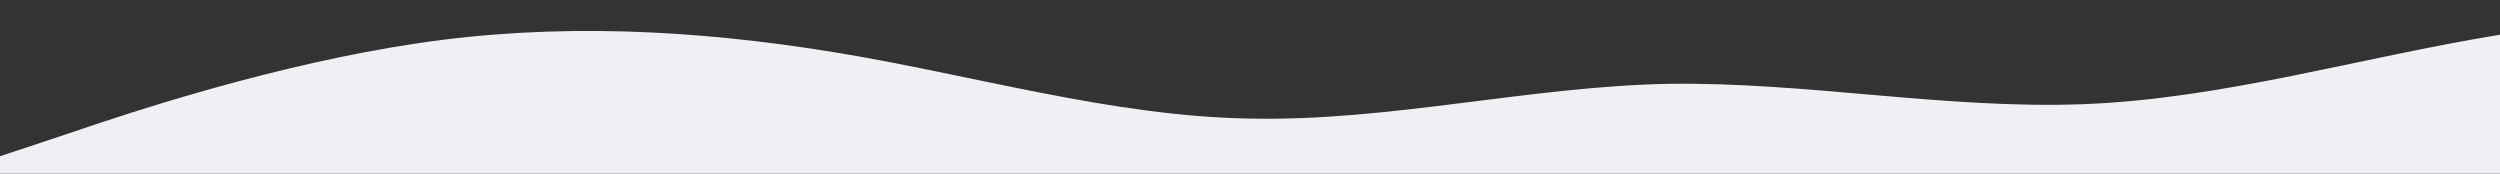 <?xml version="1.0" standalone="no"?>
<svg xmlns:xlink="http://www.w3.org/1999/xlink" id="wave" style="transform:rotate(180deg); transition: 0.3s" viewBox="0 0 1440 100" version="1.1" xmlns="http://www.w3.org/2000/svg"><rect x="0" y="0" width="1440" height="100" fill="#333333" stroke="none"/><defs><linearGradient id="sw-gradient-0" x1="0" x2="0" y1="1" y2="0"><stop stop-color="rgba(239, 240, 243, 1)" offset="0%"/><stop stop-color="rgba(239, 240, 243, 1)" offset="100%"/></linearGradient></defs><path style="transform:translate(0, 0px); opacity:1" fill="url(#sw-gradient-0)" d="M0,90L40,76.7C80,63,160,37,240,25C320,13,400,17,480,30C560,43,640,67,720,68.3C800,70,880,50,960,48.3C1040,47,1120,63,1200,60C1280,57,1360,33,1440,20C1520,7,1600,3,1680,1.7C1760,0,1840,0,1920,8.3C2000,17,2080,33,2160,35C2240,37,2320,23,2400,15C2480,7,2560,3,2640,5C2720,7,2800,13,2880,26.7C2960,40,3040,60,3120,66.7C3200,73,3280,67,3360,55C3440,43,3520,27,3600,16.7C3680,7,3760,3,3840,10C3920,17,4000,33,4080,48.3C4160,63,4240,77,4320,76.7C4400,77,4480,63,4560,55C4640,47,4720,43,4800,35C4880,27,4960,13,5040,15C5120,17,5200,33,5280,33.3C5360,33,5440,17,5520,10C5600,3,5680,7,5720,8.3L5760,10L5760,100L5720,100C5680,100,5600,100,5520,100C5440,100,5360,100,5280,100C5200,100,5120,100,5040,100C4960,100,4880,100,4800,100C4720,100,4640,100,4560,100C4480,100,4400,100,4320,100C4240,100,4160,100,4080,100C4000,100,3920,100,3840,100C3760,100,3680,100,3600,100C3520,100,3440,100,3360,100C3280,100,3200,100,3120,100C3040,100,2960,100,2880,100C2800,100,2720,100,2640,100C2560,100,2480,100,2400,100C2320,100,2240,100,2160,100C2080,100,2000,100,1920,100C1840,100,1760,100,1680,100C1600,100,1520,100,1440,100C1360,100,1280,100,1200,100C1120,100,1040,100,960,100C880,100,800,100,720,100C640,100,560,100,480,100C400,100,320,100,240,100C160,100,80,100,40,100L0,100Z"/></svg>